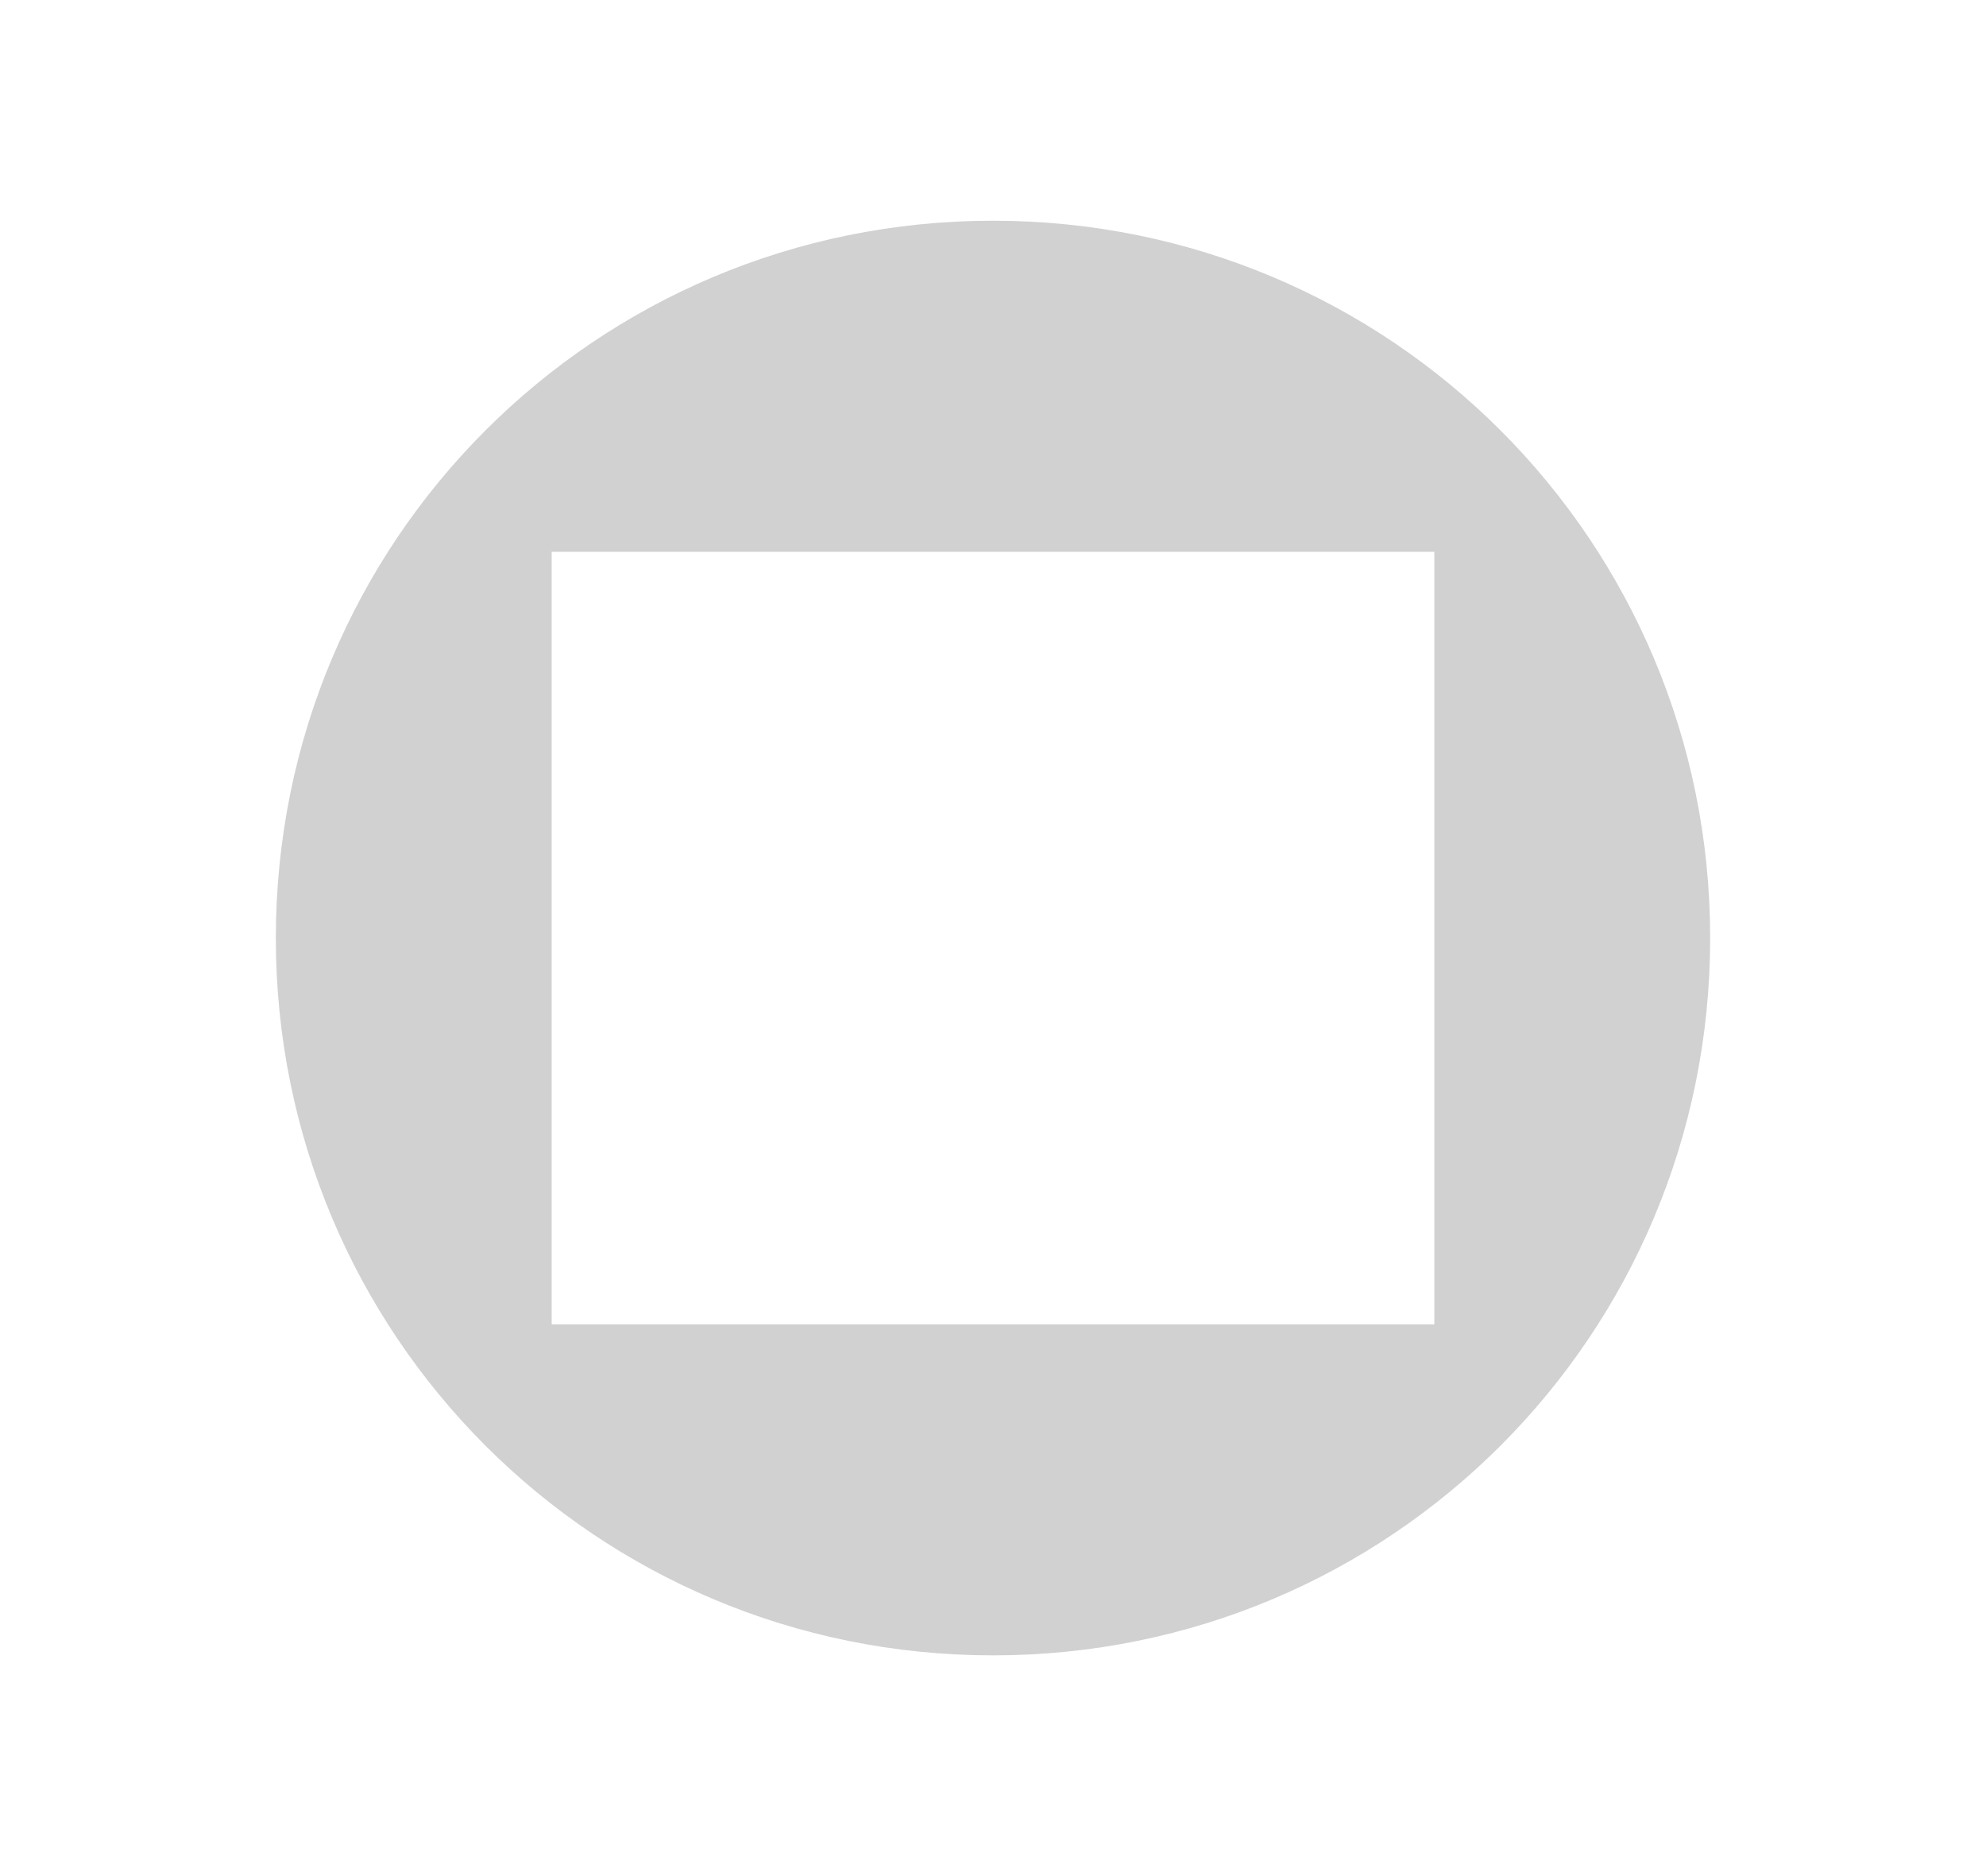 <?xml version="1.0" encoding="utf-8"?>
<!-- Generator: Adobe Illustrator 21.0.2, SVG Export Plug-In . SVG Version: 6.00 Build 0)  -->
<svg version="1.1"
	 id="svg6" inkscape:version="0.91 r13725" sodipodi:docname="x_table_view_off.svg" xmlns:cc="http://creativecommons.org/ns#" xmlns:dc="http://purl.org/dc/elements/1.1/" xmlns:inkscape="http://www.inkscape.org/namespaces/inkscape" xmlns:rdf="http://www.w3.org/1999/02/22-rdf-syntax-ns#" xmlns:sodipodi="http://sodipodi.sourceforge.net/DTD/sodipodi-0.dtd" xmlns:svg="http://www.w3.org/2000/svg"
	 xmlns="http://www.w3.org/2000/svg" xmlns:xlink="http://www.w3.org/1999/xlink" x="0px" y="0px" viewBox="0 0 18 17"
	 style="enable-background:new 0 0 18 17;" xml:space="preserve">
<style type="text/css">
	.st0{fill:#989898;fill-opacity:0.447;}
</style>
<path id="ellipse9" inkscape:connector-curvature="0" class="st0" d="M9,2C5.4,2,2.5,4.9,2.5,8.5C2.5,12.1,5.4,15,9,15
	c3.6,0,6.5-2.9,6.5-6.5C15.5,4.9,12.6,2,9,2z M5,5h8v7H5V5z"/>
</svg>
